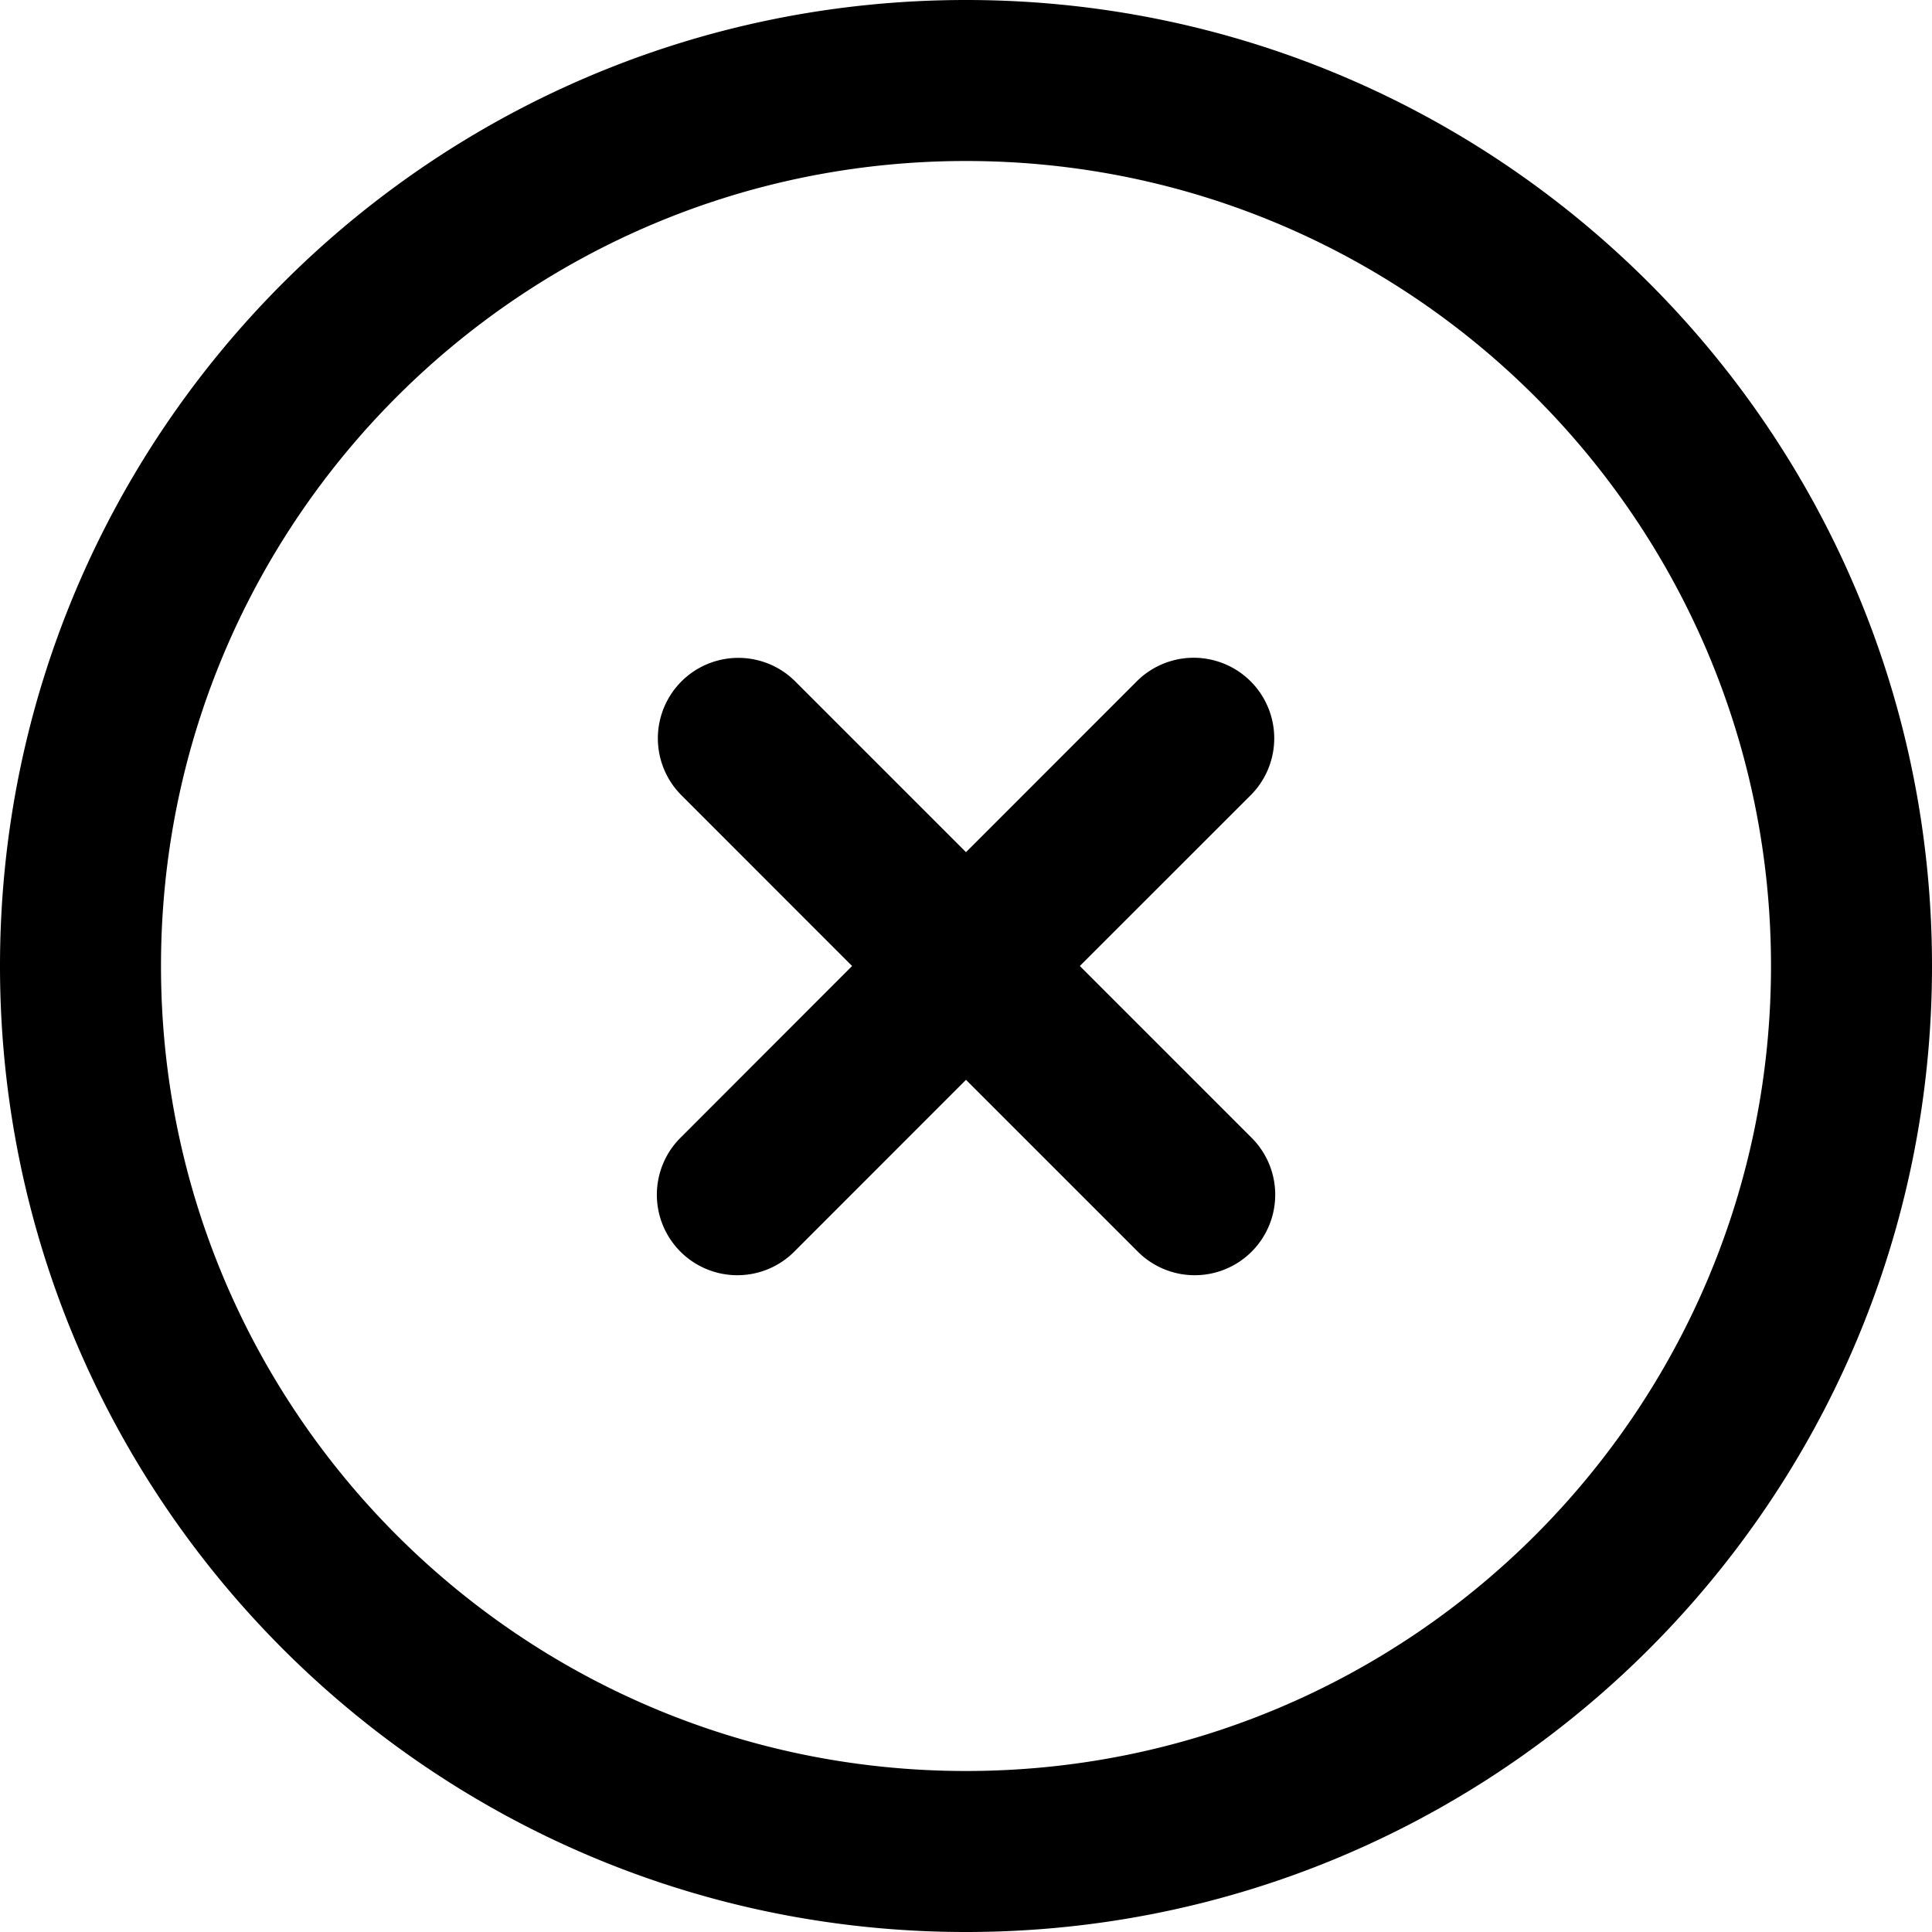 ﻿<svg xmlns="http://www.w3.org/2000/svg" viewBox="0 0 24 24">
  <g fill="none">
    <path fill-rule="evenodd" fill="#000" clip-rule="evenodd" d="M2 12C2 6.477 6.477 2 12 2s10 4.477 10 10-4.477 10-10 10S2 17.523 2 12zM12 0C5.373 0 0 5.373 0 12s5.373 12 12 12 12-5.373 12-12S18.627 0 12 0zM8.465 8.465a1 1 0 0 0 0 1.414L10.585 12l-2.12 2.122a1 1 0 1 0 1.414 1.414L12 13.414l2.122 2.122a1 1 0 1 0 1.414-1.414L13.414 12l2.122-2.121a1 1 0 1 0-1.415-1.415L12 10.586 9.879 8.465a1 1 0 0 0-1.414 0z"></path>
  </g>
</svg>